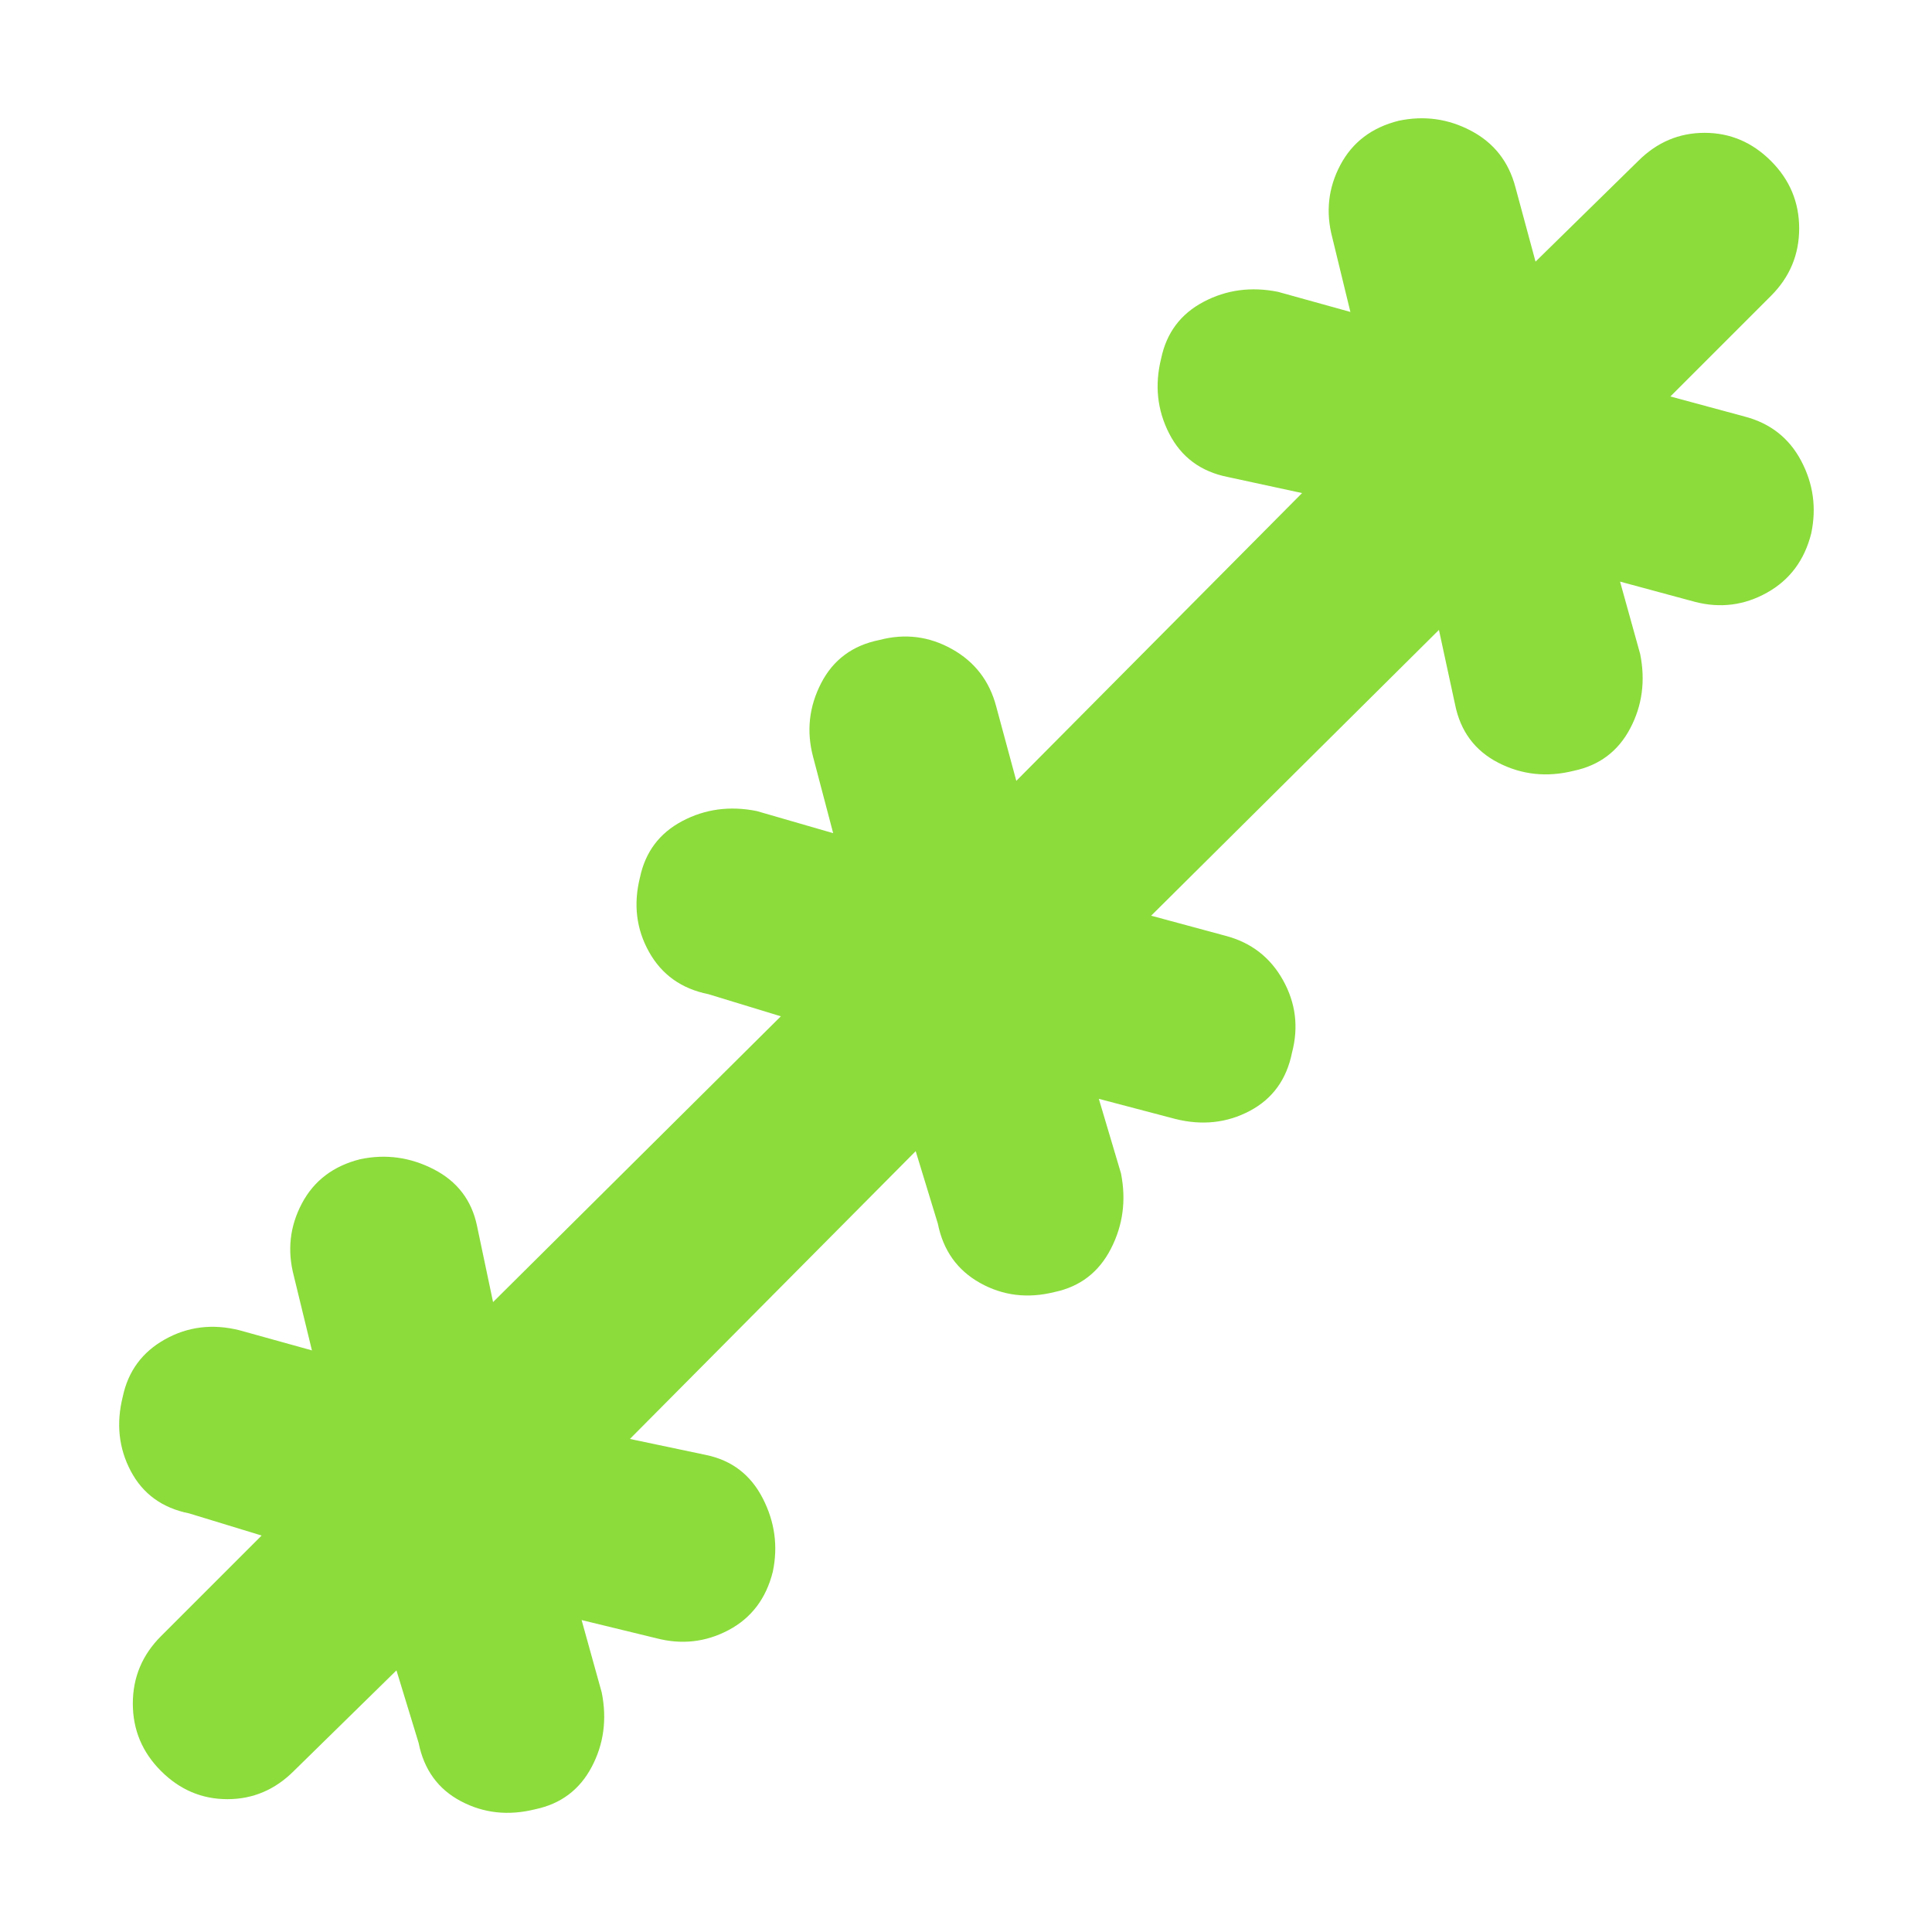 <svg height="48" viewBox="0 -960 960 960" width="48" xmlns="http://www.w3.org/2000/svg"><path fill="rgb(140, 220, 60)" d="m197-130-51 50q-14 14-33 14t-33-14q-14-14-14-33.5t14-33.5l50-50-36-11q-20-4-29-21t-4-37q4-19 21-28.5t37-4.5l36 10-9-37q-5-19 4-36t29-22q19-4 36.5 5t21.5 28l8 38 143-142-36-11q-20-4-29.5-21t-4.5-37q4-19 21-28t37-5l38 11-10-38q-5-19 4-36.5t29-21.5q19-5 36 4.5t22 28.5l10 37 142-143-37-8q-20-4-29-21.5t-4-37.5q4-19 21-28t37-5l36 10-9-37q-5-19 4-36t29-22q19-4 36 5t22 28l10 37 51-50q14-14 33-14t33 14q14 14 14 33.5t-14 33.5l-50 50 37 10q19 5 28 22t5 36q-5 20-22 29.5t-36 4.5l-37-10 10 36q4 20-5 37t-28 21q-20 5-37.5-4t-21.5-29l-8-37-143 142 37 10q19 5 28.5 22t4.5 36q-4 20-21 29t-37 4l-38-10 11 37q4 20-5 37.5t-28 21.5q-20 5-37-4.5t-21-29.5l-11-36-142 143 38 8q19 4 28 21.5t5 36.5q-5 20-22 29t-36 4l-37-9 10 36q4 20-5 37t-28 21q-20 5-37-4t-21-29z"/></svg>